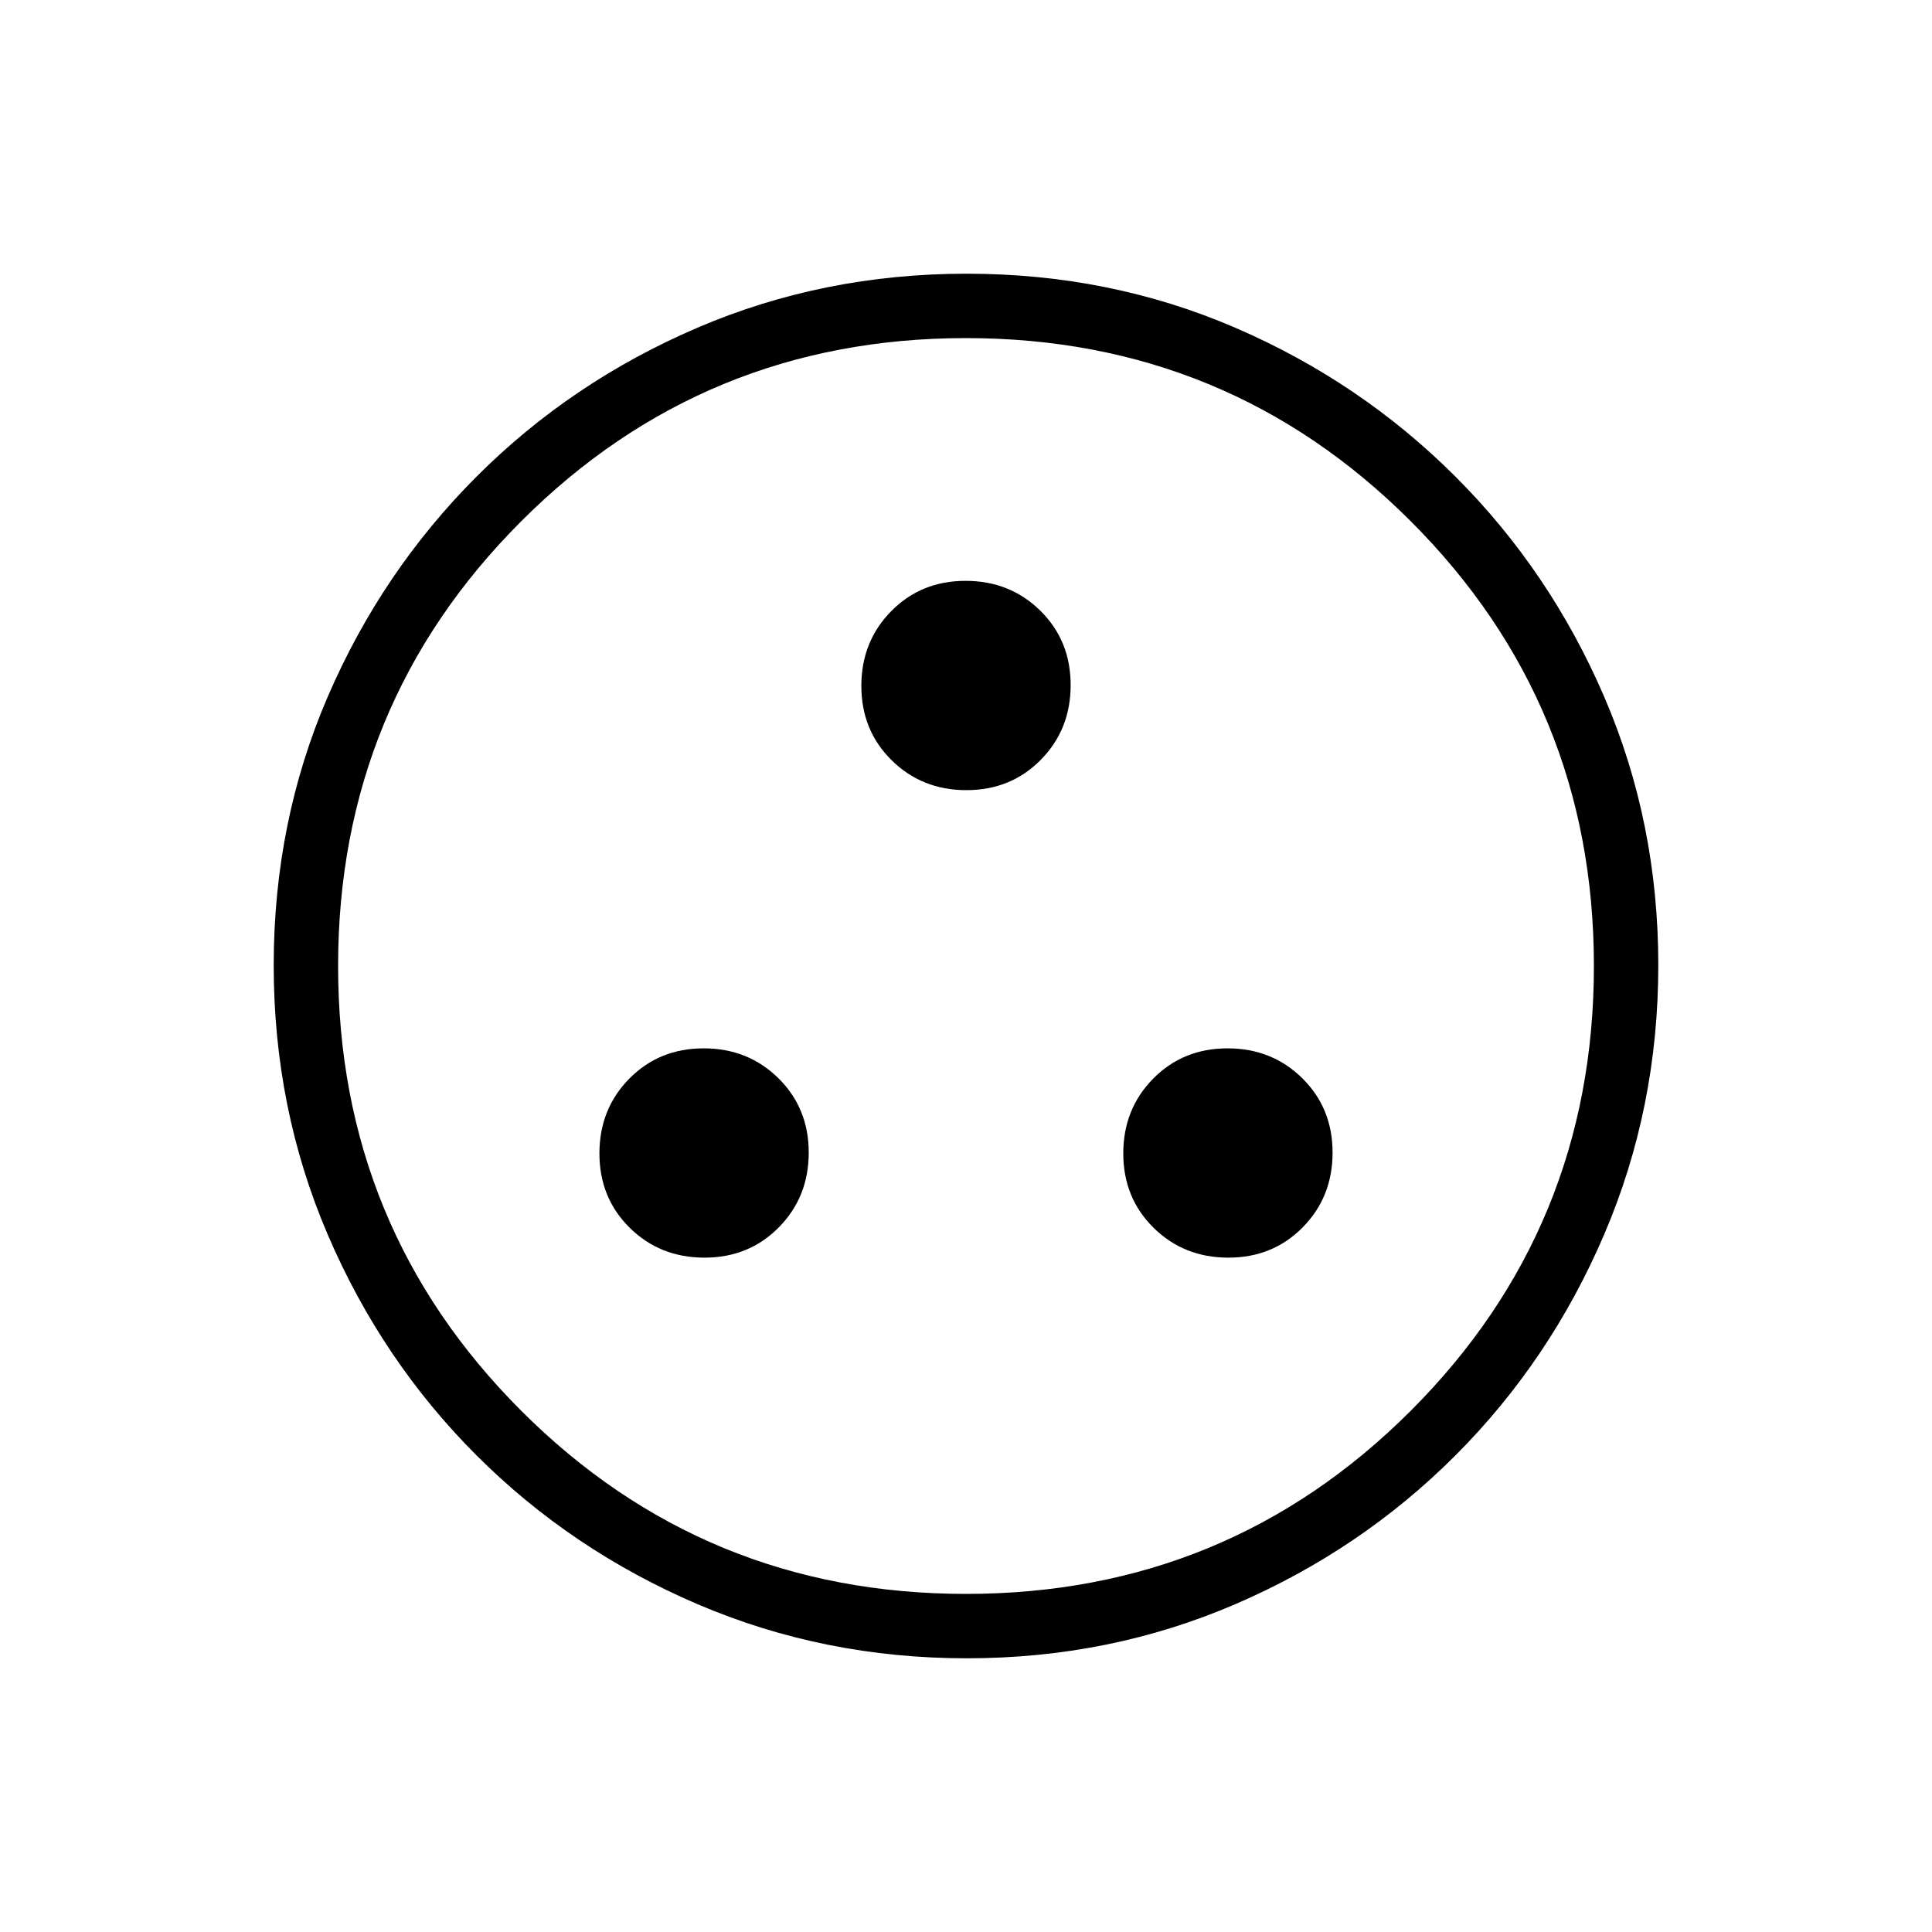 <svg xmlns="http://www.w3.org/2000/svg" height="20" viewBox="0 -960 960 960" width="20"><path d="M350.06-335.08q22.09 0 36.94-15.06 14.85-15.05 14.85-37.15 0-22.09-15.06-36.94-15.06-14.85-37.16-14.85-22.09 0-36.94 15.06-14.84 15.06-14.84 37.16 0 22.09 15.05 36.94 15.06 14.84 37.16 14.84Zm260.31 0q22.09 0 36.94-15.06 14.84-15.05 14.84-37.15 0-22.09-15.05-36.94-15.06-14.85-37.16-14.85-22.09 0-36.94 15.06-14.85 15.06-14.85 37.16 0 22.09 15.06 36.94 15.06 14.84 37.16 14.84Zm-130.16-232.3q22.1 0 36.94-15.06Q532-597.5 532-619.6q0-22.09-15.06-36.94-15.06-14.84-37.15-14.84-22.1 0-36.94 15.05Q428-641.27 428-619.17q0 22.09 15.06 36.94 15.06 14.85 37.15 14.85Zm.2 431.38q-70.95 0-133.69-26.84-62.73-26.84-109.86-73.92t-73.99-109.72Q136-409.11 136-480.32q0-71.22 26.84-133.46 26.84-62.23 73.92-109.36t109.72-73.99Q409.11-824 480.32-824q71.22 0 133.46 26.84 62.23 26.84 109.36 73.92t73.99 109.48Q824-551.36 824-480.41q0 70.95-26.84 133.69-26.84 62.73-73.92 109.86t-109.48 73.99Q551.36-136 480.41-136Zm-.41-32q130 0 221-91t91-221q0-130-91-221t-221-91q-130 0-221 91t-91 221q0 130 91 221t221 91Zm0-312Z"/></svg>
